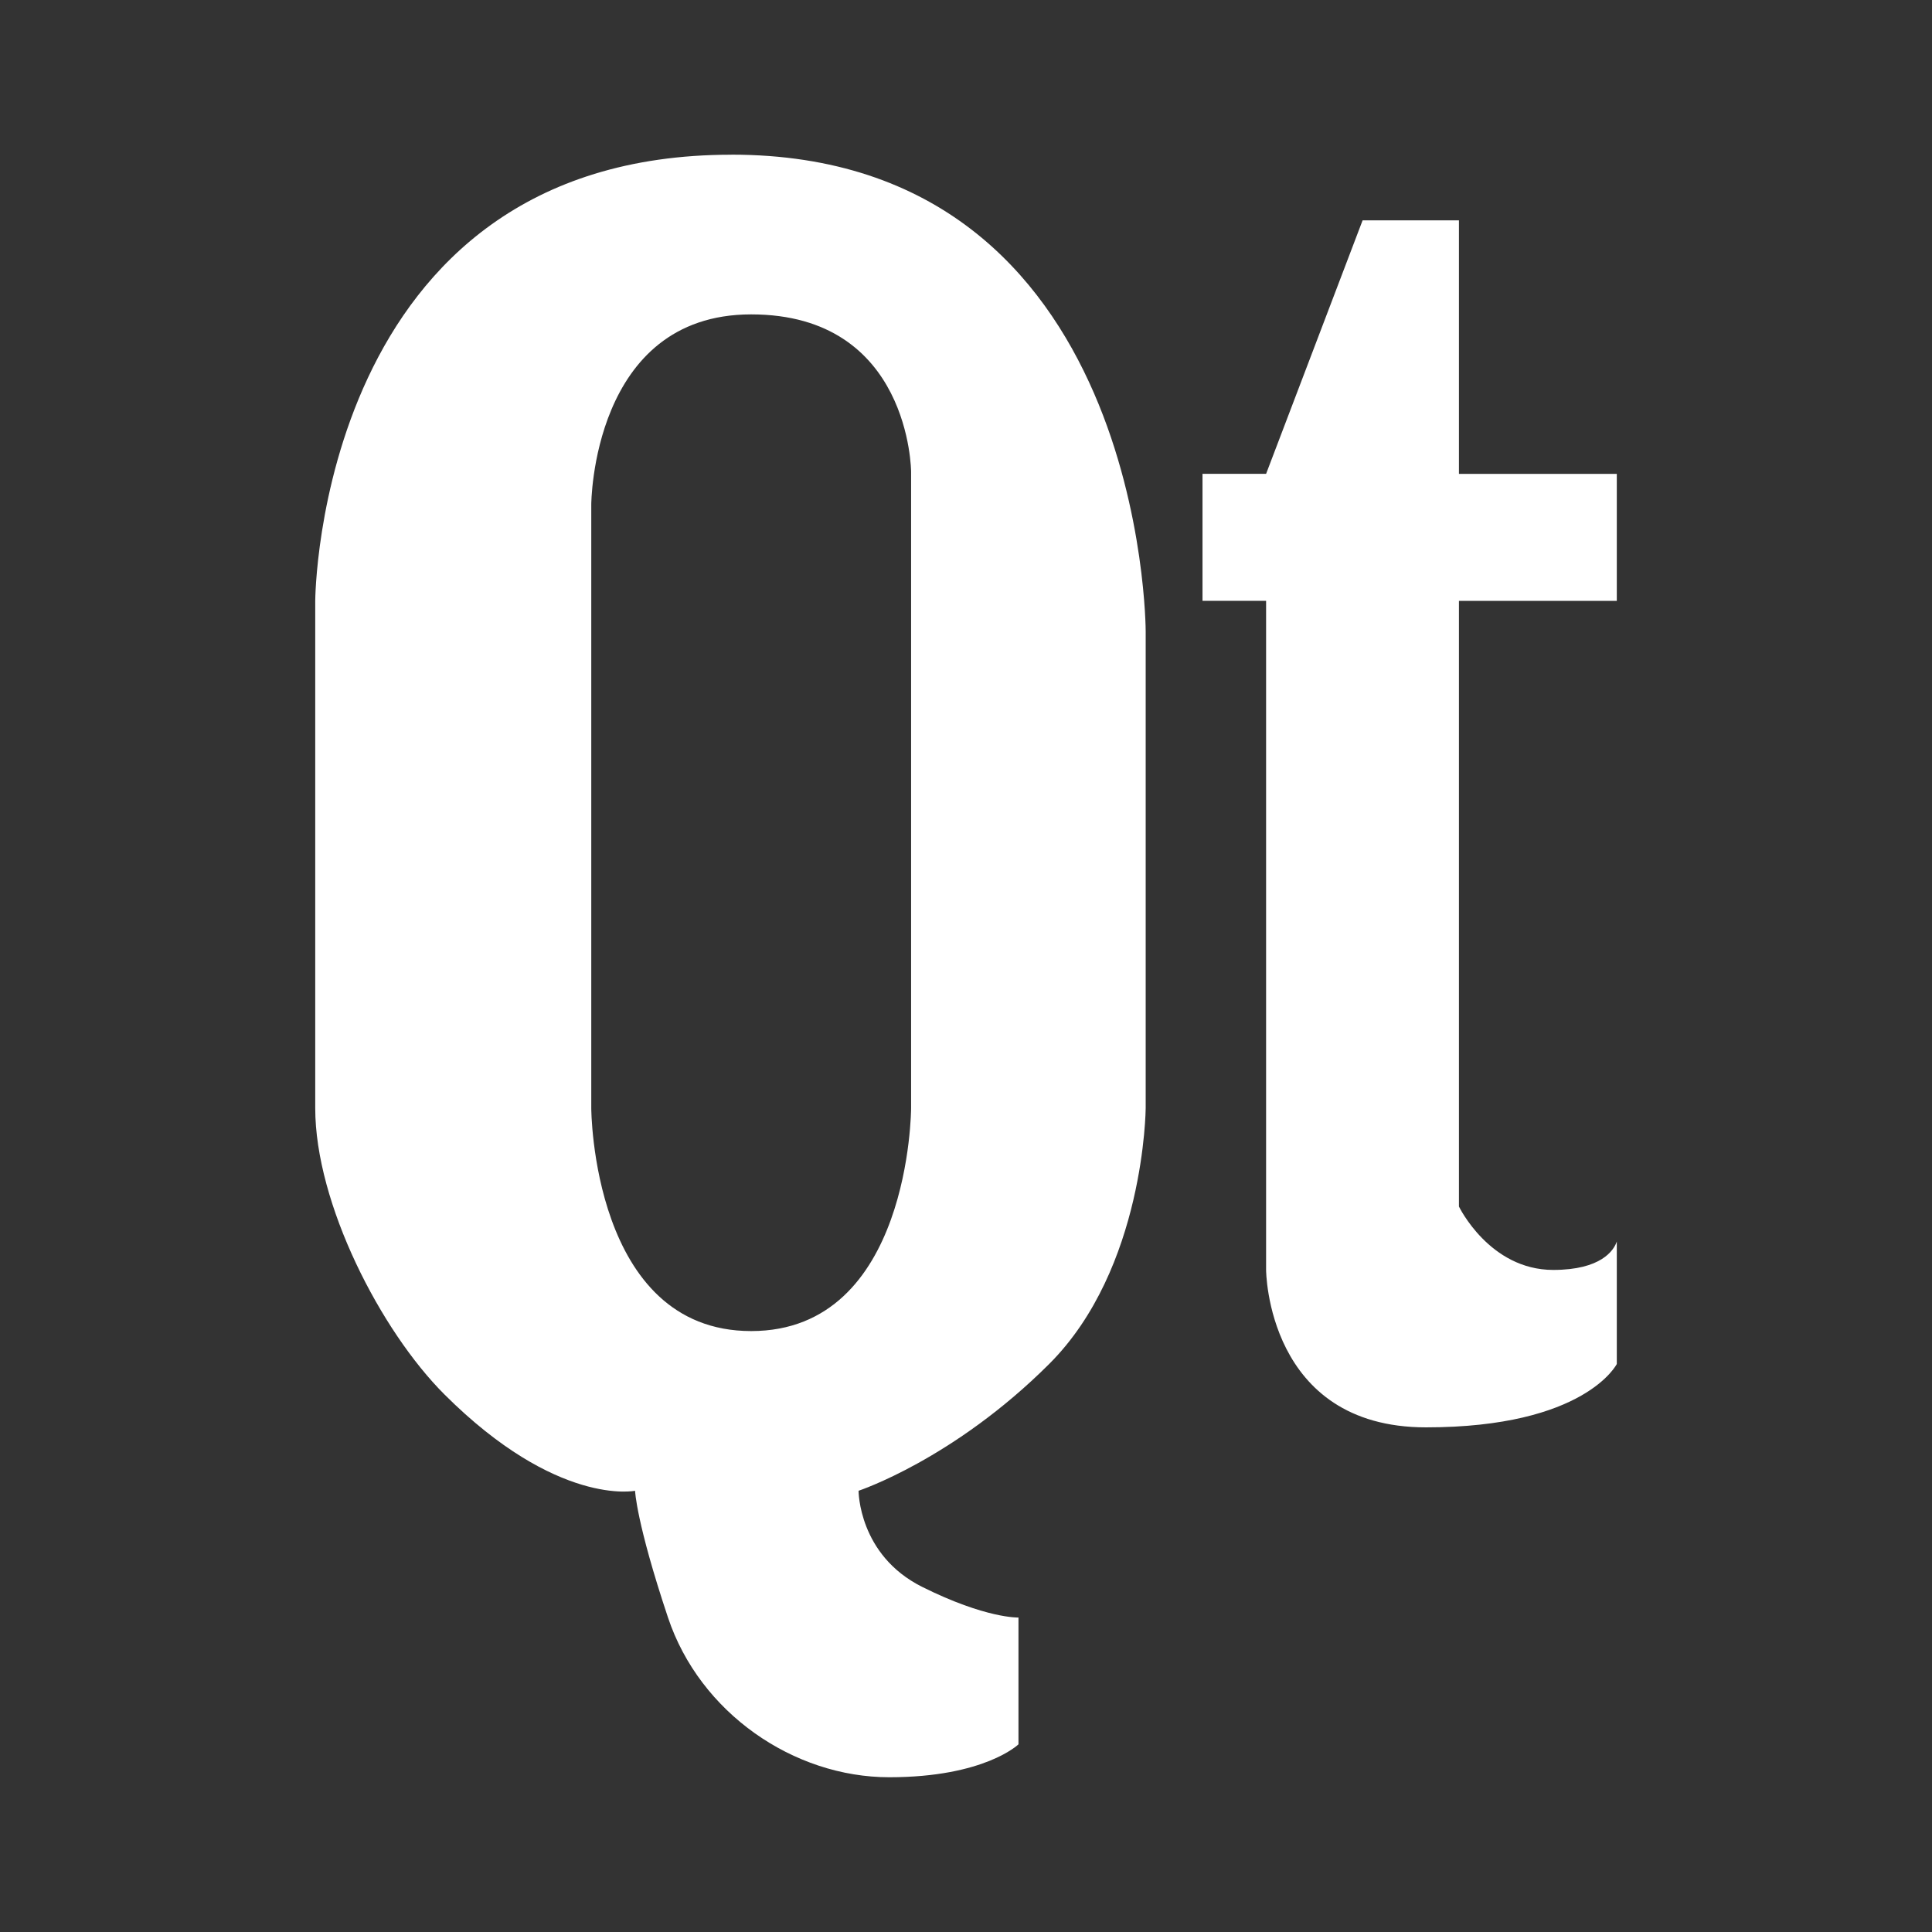 <?xml version="1.0" encoding="UTF-8" standalone="no"?>
<!-- Created with Inkscape (http://www.inkscape.org/) -->

<svg
   xmlns:dc="http://purl.org/dc/elements/1.1/"
   xmlns:cc="http://creativecommons.org/ns#"
   xmlns:rdf="http://www.w3.org/1999/02/22-rdf-syntax-ns#"
   xmlns:svg="http://www.w3.org/2000/svg"
   xmlns="http://www.w3.org/2000/svg"
   xmlns:inkscape="http://www.inkscape.org/namespaces/inkscape"
   version="1.1"
   width="100%"
   height="100%"
   viewBox="0 0 512 512"
   id="svg2">
  <rect x="0" y="0" width="512" height="512" fill="#333333" stroke="none"/>
  <defs
     id="defs4">
    <clipPath
       id="0">
      <path
         d="M 26,0 C 11.603,0 0,11.603 0,26 v 460 c 0,14.397 11.603,26 26,26 h 460 c 14.397,0 26,-11.603 26,-26 V 26 C 512,11.603 500.397,0 486,0 H 26"
         inkscape:connector-curvature="0"
         id="path7" />
    </clipPath>
  </defs>
  <path
     d="M 26,0 C 11.603,0 0,11.603 0,26 v 460 c 0,14.397 11.603,26 26,26 h 460 c 14.397,0 26,-11.603 26,-26 V 26 C 512,11.603 500.397,0 486,0 H 26"
     inkscape:connector-curvature="0"
     id="path9"
     style="fill:none" />
  <g
     clip-path="url(#0)"
     id="g57"
     style="opacity:0.0;fill-rule:evenodd">
    <path
       d="M 193.82,41 C 84.01,41 83.54,159.24 83.54,159.24 l 353.55,353.55 c 0,0 0.475,-118.24 110.28,-118.24 z"
       inkscape:connector-curvature="0"
       id="path59" />
    <path
       d="M 83.54,159.25 V 293.69 L 437.09,647.24 V 512.8 z"
       inkscape:connector-curvature="0"
       id="path61" />
    <path
       d="m 83.54,293.69 c 0,25.26 17.326,58.942 34.2,75.82 l 353.55,353.55 c -16.875,-16.875 -34.2,-50.554 -34.2,-75.82 z"
       inkscape:connector-curvature="0"
       id="path63" />
    <path
       d="m 117.74,369.51 c 0.016,0.017 0.033,0.033 0.049,0.05 l 353.55,353.55 c -0.017,-0.016 -0.033,-0.033 -0.05,-0.049 z"
       inkscape:connector-curvature="0"
       id="path65" />
    <path
       d="m 117.79,369.56 c 29.862,29.802 50.51,25.525 50.51,25.525 l 353.55,353.55 c 0,0 -20.644,4.278 -50.51,-25.525 z"
       inkscape:connector-curvature="0"
       id="path67" />
    <path
       d="m 168.3,395.08 c 0,0 0.28,8.31 8.726,33.596 l 353.55,353.55 C 522.13,756.94 521.85,748.63 521.85,748.63 z"
       inkscape:connector-curvature="0"
       id="path69" />
    <path
       d="m 177.02,428.68 c 3.043,9.112 8.216,17.15 14.775,23.71 l 353.55,353.55 c -6.558,-6.558 -11.731,-14.599 -14.775,-23.71 z"
       inkscape:connector-curvature="0"
       id="path71" />
    <path
       d="m 191.8,452.39 c 11.642,11.642 27.649,18.613 43.857,18.613 l 353.55,353.55 c -16.208,0 -32.21,-6.97 -43.857,-18.612 z"
       inkscape:connector-curvature="0"
       id="path73" />
    <path
       d="m 235.65,471 c 25.339,0 34.25,-8.726 34.25,-8.726 l 353.55,353.55 c 0,0 -8.912,8.726 -34.25,8.726 z"
       inkscape:connector-curvature="0"
       id="path75" />
    <path
       d="m 269.91,462.27 v -33.596 l 353.55,353.55 v 33.596 z"
       inkscape:connector-curvature="0"
       id="path77" />
    <path
       d="m 269.91,428.68 c 0,0 -8.634,0.301 -25.525,-8.126 l 353.55,353.55 c 16.891,8.427 25.525,8.126 25.525,8.126 z"
       inkscape:connector-curvature="0"
       id="path79" />
    <path
       d="m 244.38,420.55 c -3.355,-1.674 -6.04,-3.688 -8.194,-5.84 l 353.55,353.55 c 2.152,2.152 4.839,4.166 8.194,5.84 z"
       inkscape:connector-curvature="0"
       id="path81" />
    <path
       d="m 236.19,414.71 c -8.686,-8.686 -8.658,-19.631 -8.658,-19.631 l 353.55,353.55 c 0,0 -0.028,10.945 8.658,19.631 z"
       inkscape:connector-curvature="0"
       id="path83" />
    <path
       d="m 227.53,395.08 c 0,0 25.17,-8.31 50.51,-33.596 l 353.55,353.55 c -25.339,25.286 -50.51,33.596 -50.51,33.596 z"
       inkscape:connector-curvature="0"
       id="path85" />
    <path
       d="m 278.03,361.48 c 25.339,-25.288 25.579,-67.798 25.579,-67.798 l 353.55,353.55 c 0,0 -0.24,42.51 -25.579,67.798 z"
       inkscape:connector-curvature="0"
       id="path87" />
    <path
       d="M 303.61,293.69 V 167.32 l 353.55,353.55 v 126.37 z"
       inkscape:connector-curvature="0"
       id="path89" />
    <path
       d="m 303.61,167.32 c 0,0 0.005,-61.38 -37.18,-98.56 l 353.55,353.55 c 37.19,37.19 37.18,98.56 37.18,98.56 z"
       inkscape:connector-curvature="0"
       id="path91" />
    <path
       d="M 266.43,68.753 C 250.27,52.593 227.08,41 193.82,41 l 353.55,353.55 c 33.26,0 56.45,11.592 72.61,27.753 z"
       inkscape:connector-curvature="0"
       id="path93" />
    <path
       d="m 361.1,58.4 -25.579,67.19 353.55,353.55 25.579,-67.19 z"
       inkscape:connector-curvature="0"
       id="path95" />
    <path
       d="m 335.52,125.59 h -16.853 l 353.55,353.55 h 16.853 z"
       inkscape:connector-curvature="0"
       id="path97" />
    <path
       d="m 318.67,125.59 v 33.651 l 353.55,353.55 V 479.14 z"
       inkscape:connector-curvature="0"
       id="path99" />
    <path
       d="m 318.67,159.24 h 16.853 l 353.55,353.55 H 672.22 z"
       inkscape:connector-curvature="0"
       id="path101" />
    <path
       d="M 335.52,159.24 V 336.56 L 689.07,690.11 V 512.79 z"
       inkscape:connector-curvature="0"
       id="path103" />
    <path
       d="m 335.52,336.56 c 0,0 0.065,18.348 12.425,30.708 l 353.55,353.55 C 689.135,708.458 689.07,690.11 689.07,690.11 z"
       inkscape:connector-curvature="0"
       id="path105" />
    <path
       d="m 347.95,367.27 c 6.278,6.278 15.728,11.01 29.952,11.01 l 353.55,353.55 c -14.224,0 -23.674,-4.733 -29.952,-11.01 z"
       inkscape:connector-curvature="0"
       id="path107" />
    <path
       d="m 377.9,378.28 c 42.23,0 50.56,-16.798 50.56,-16.798 l 353.55,353.55 c 0,0 -8.329,16.798 -50.56,16.798 z"
       inkscape:connector-curvature="0"
       id="path109" />
    <path
       d="m 428.46,361.48 v -32.452 l 353.55,353.55 v 32.452 z"
       inkscape:connector-curvature="0"
       id="path111" />
    <path
       d="m 428.46,329.03 c -0.792,2.371 -4.183,7.527 -16.853,7.527 l 353.55,353.55 c 12.67,0 16.06,-5.157 16.853,-7.527 z"
       inkscape:connector-curvature="0"
       id="path113" />
    <path
       d="m 411.61,336.56 c -8.316,0 -14.497,-4.07 -18.631,-8.204 l 353.55,353.55 c 4.134,4.134 10.315,8.204 18.631,8.204 z"
       inkscape:connector-curvature="0"
       id="path115" />
    <path
       d="m 392.98,328.35 c -4.264,-4.264 -6.348,-8.594 -6.348,-8.594 l 353.55,353.55 c 0,0 2.085,4.331 6.348,8.594 z"
       inkscape:connector-curvature="0"
       id="path117" />
    <path
       d="M 386.63,319.76 V 159.25 L 740.18,512.8 v 160.51 z"
       inkscape:connector-curvature="0"
       id="path119" />
    <path
       d="m 386.63,159.25 h 41.832 L 782.012,512.8 H 740.18 z"
       inkscape:connector-curvature="0"
       id="path121" />
    <path
       d="m 428.46,159.25 v -33.651 l 353.55,353.55 V 512.8 z"
       inkscape:connector-curvature="0"
       id="path123" />
    <path
       d="m 428.46,125.6 h -41.832 l 353.55,353.55 h 41.832 z"
       inkscape:connector-curvature="0"
       id="path125" />
    <path
       d="M 386.63,125.6 V 58.41 l 353.55,353.55 v 67.19 z"
       inkscape:connector-curvature="0"
       id="path127" />
    <path
       d="m 386.63,58.41 h -25.525 l 353.55,353.55 h 25.525 z"
       inkscape:connector-curvature="0"
       id="path129" />
    <path
       d="m 199.06,83.33 c 14.228,0 23.679,4.733 29.957,11.01 l 353.55,353.55 c -6.278,-6.278 -15.729,-11.01 -29.957,-11.01 z"
       inkscape:connector-curvature="0"
       id="path131" />
    <path
       d="m 229.02,94.34 c 12.36,12.36 12.421,30.708 12.421,30.708 l 353.55,353.55 c 0,0 -0.061,-18.348 -12.421,-30.708 z"
       inkscape:connector-curvature="0"
       id="path133" />
    <path
       d="M 241.44,125.05 V 293.69 L 594.99,647.24 V 478.6 z"
       inkscape:connector-curvature="0"
       id="path135" />
    <path
       d="m 241.44,293.69 c 0,0 -0.147,59.07 -42.38,59.07 l 353.55,353.55 c 42.23,0 42.38,-59.07 42.38,-59.07 z"
       inkscape:connector-curvature="0"
       id="path137" />
    <path
       d="m 199.06,352.76 c -11.144,0 -19.358,-4.112 -25.411,-10.165 l 353.55,353.55 c 6.05,6.05 14.267,10.165 25.411,10.165 z"
       inkscape:connector-curvature="0"
       id="path139" />
    <path
       d="m 173.65,342.59 c -16.891,-16.891 -16.966,-48.903 -16.966,-48.903 l 353.55,353.55 c 0,0 0.075,32.01 16.966,48.903 z"
       inkscape:connector-curvature="0"
       id="path141" />
    <path
       d="M 156.68,293.69 V 133.73 l 353.55,353.55 v 159.96 z"
       inkscape:connector-curvature="0"
       id="path143" />
    <path
       d="m 156.68,133.73 c 0,0 0.147,-50.4 42.38,-50.4 l 353.55,353.55 c -42.23,0 -42.38,50.4 -42.38,50.4 z"
       inkscape:connector-curvature="0"
       id="path145" />
  </g>
  <path
     d="M 193.82,41 C 84.01,41 83.54,159.24 83.54,159.24 v 134.44 c 0,25.288 17.36,59.01 34.25,75.867 29.862,29.802 50.51,25.525 50.51,25.525 0,0 0.28,8.31 8.726,33.596 8.446,25.288 33.29,42.32 58.63,42.32 25.339,0 34.25,-8.726 34.25,-8.726 v -33.596 c 0,0 -8.634,0.301 -25.525,-8.126 -16.896,-8.43 -16.853,-25.47 -16.853,-25.47 0,0 25.17,-8.31 50.51,-33.596 25.339,-25.288 25.579,-67.798 25.579,-67.798 v -126.37 c 0,0 0.01,-126.32 -109.79,-126.32 m 167.28,17.399 -25.579,67.19 h -16.853 v 33.651 h 16.853 v 177.32 c 0,0 0.147,41.719 42.38,41.719 42.23,0 50.56,-16.798 50.56,-16.798 v -32.452 c -0.792,2.371 -4.183,7.527 -16.853,7.527 -16.893,0 -24.979,-16.798 -24.979,-16.798 v -160.51 h 41.832 v -33.651 h -41.832 v -67.19 h -25.525 m -162.04,24.924 c 42.24,0 42.38,41.719 42.38,41.719 v 168.64 c 0,0 -0.147,59.07 -42.38,59.07 -42.24,0 -42.38,-59.07 -42.38,-59.07 v -159.96 c 0,0 0.147,-50.4 42.38,-50.4"
     inkscape:connector-curvature="0"
     id="path147"
     style="fill:#ffffff;fill-rule:evenodd" />
</svg>

